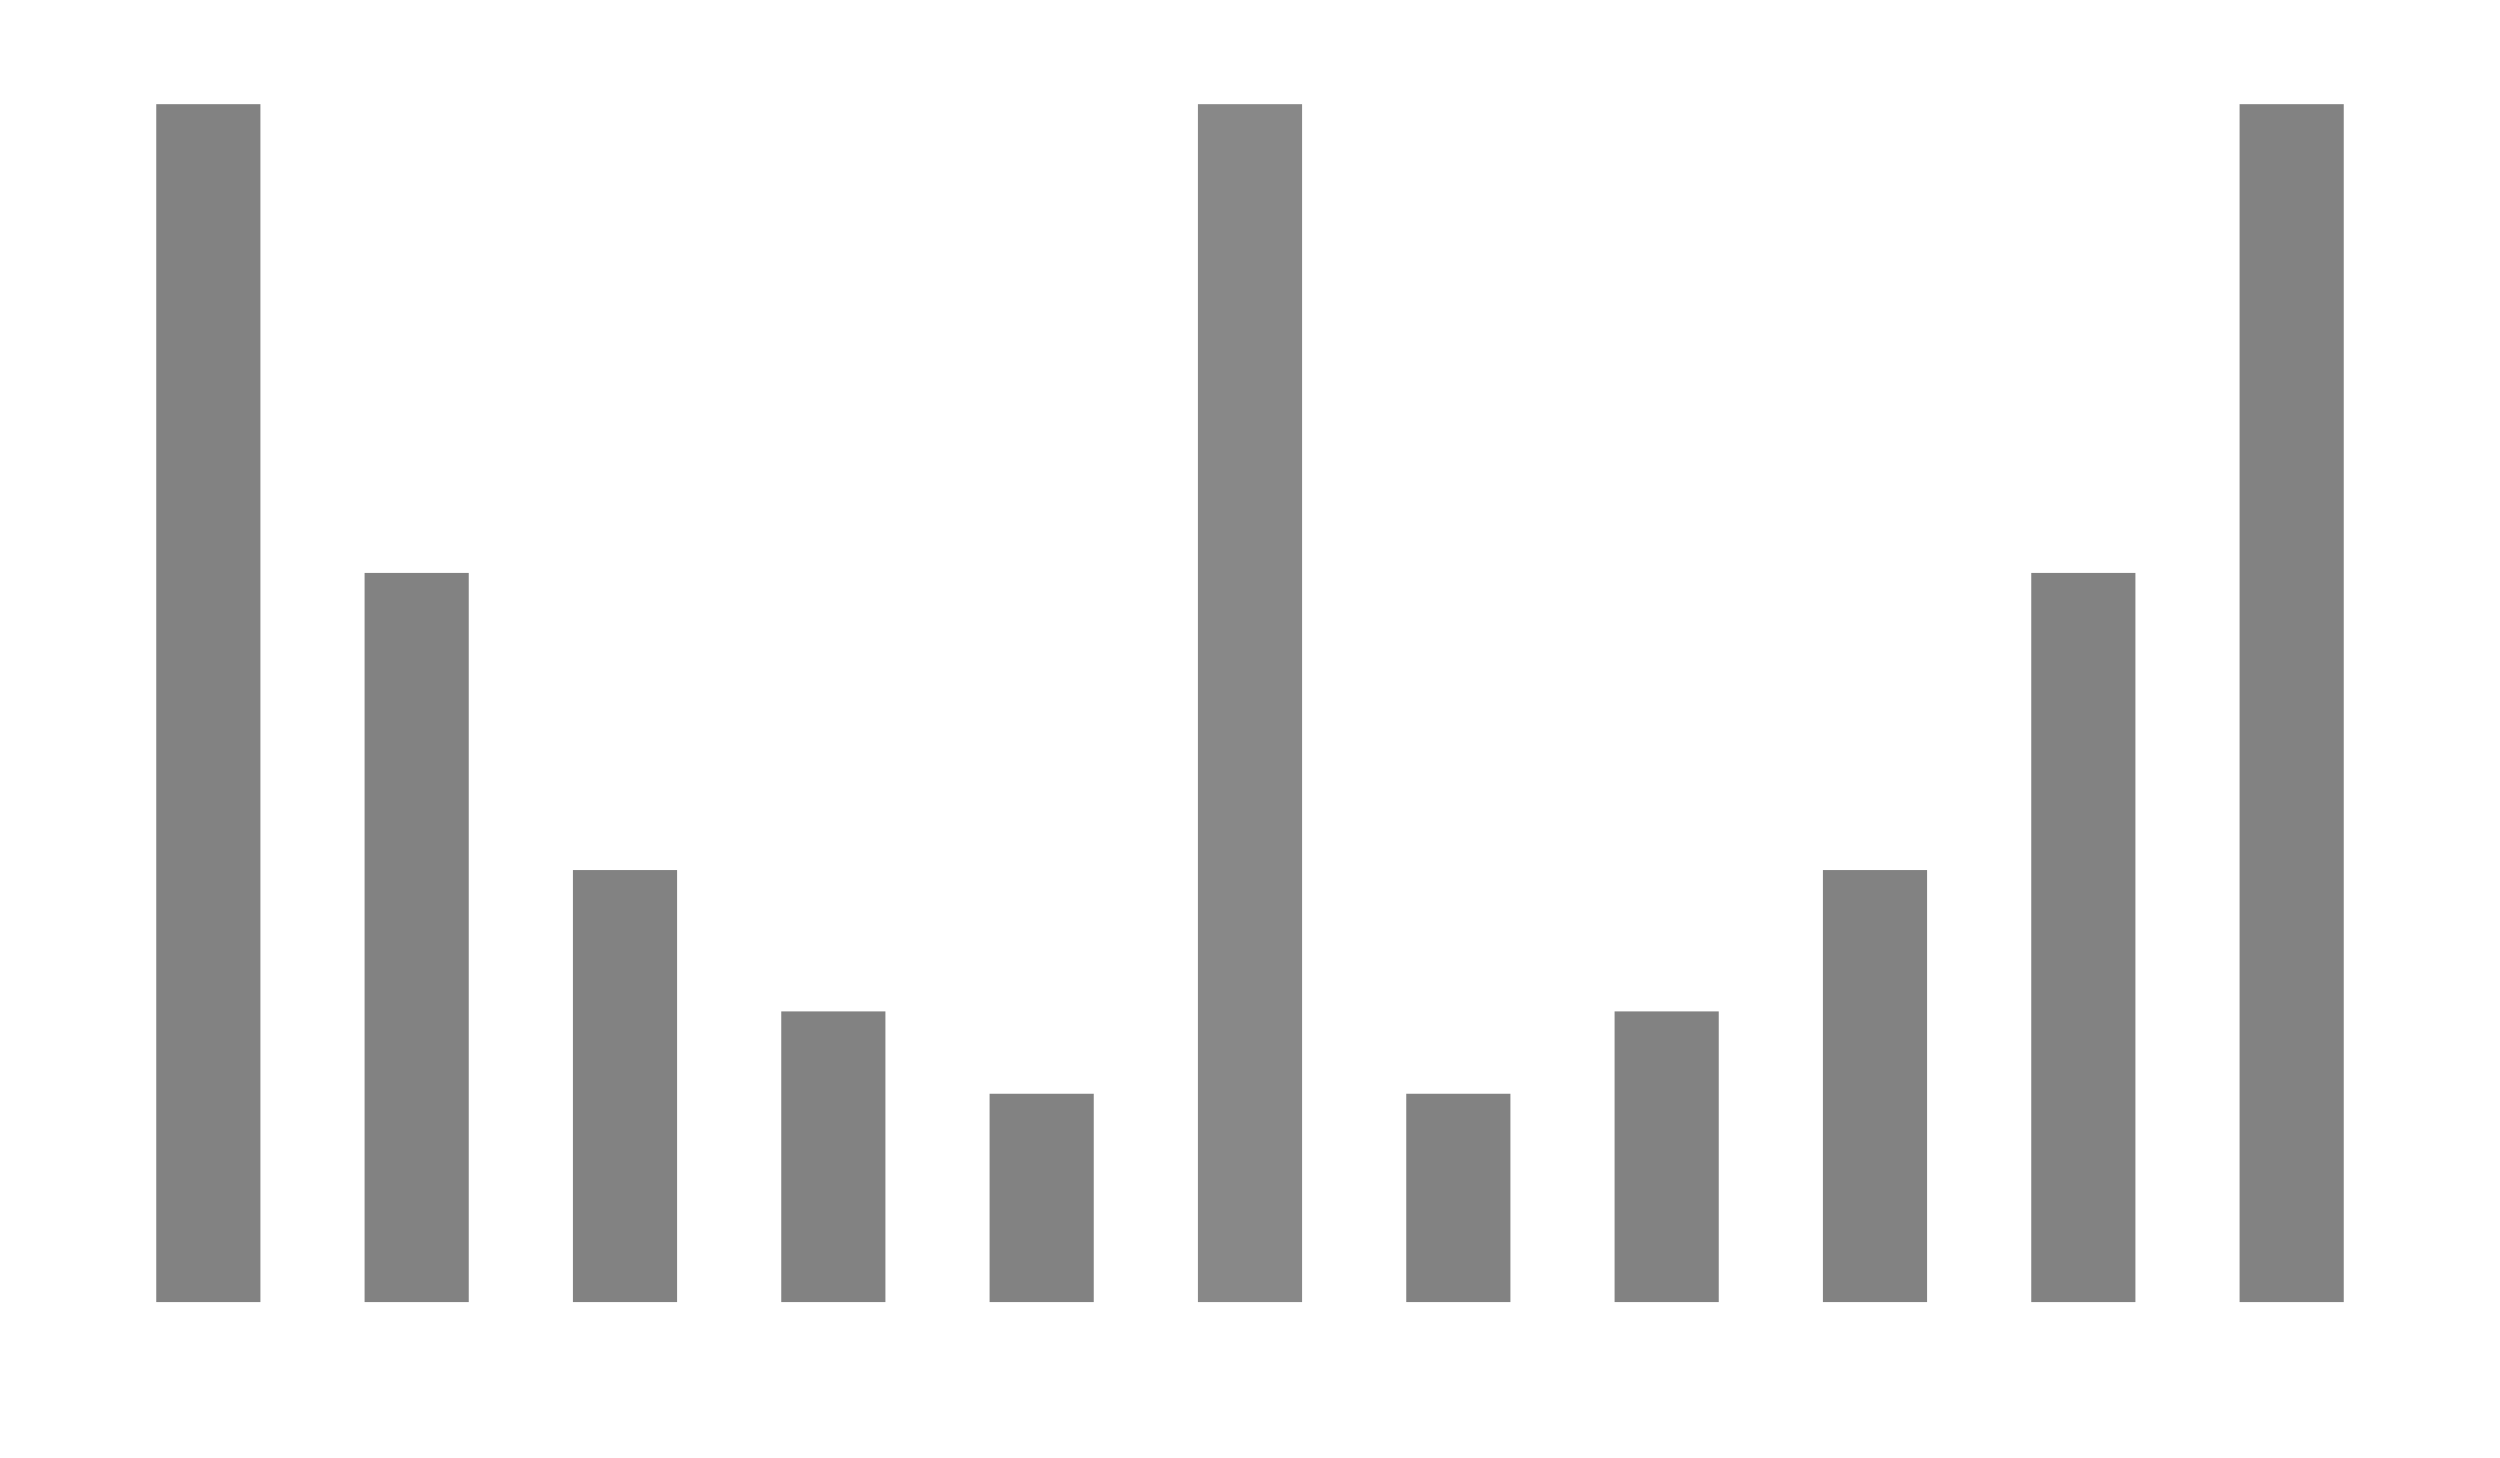 <svg xmlns="http://www.w3.org/2000/svg" xmlns:svg="http://www.w3.org/2000/svg" xmlns:xlink="http://www.w3.org/1999/xlink" id="svg3242" width="48" height="28" version="1.1"><defs id="defs3246"><linearGradient id="linearGradient5279" x1="98" x2="103" y1="-18" y2="-18" gradientTransform="matrix(1,0,0,0.722,-98,103)" gradientUnits="userSpaceOnUse" xlink:href="#linearGradient3805"/><linearGradient id="linearGradient3805"><stop id="stop3807" offset="0" stop-color="#002464" stop-opacity="1"/><stop id="stop3809" offset=".18" stop-color="#0872e9" stop-opacity="1"/><stop id="stop3811" offset=".818" stop-color="#0872e9" stop-opacity="1"/><stop id="stop3813" offset="1" stop-color="#002f64" stop-opacity="1"/></linearGradient><linearGradient id="linearGradient3031" x1="98" x2="103" y1="-18" y2="-18" gradientTransform="matrix(1,0,0,0.722,-96.5,23.721)" gradientUnits="userSpaceOnUse" xlink:href="#linearGradient3805"/></defs><g id="layer4" display="inline" transform="translate(0,2)"><rect id="rect2989" width="2" height="23" x="3" y="0" fill="#828282" fill-opacity="1" fill-rule="nonzero" stroke="none"/><rect id="rect2989-3" width="2" height="14" x="7" y="9" fill="#828282" fill-opacity="1" fill-rule="nonzero" stroke="none" display="inline"/><rect id="rect2989-3-7" width="2" height="8.295" x="11" y="14.705" fill="#828282" fill-opacity="1" fill-rule="nonzero" stroke="none" display="inline"/><rect id="rect2989-3-3" width="2" height="5.581" x="15" y="17.419" fill="#828282" fill-opacity="1" fill-rule="nonzero" stroke="none" display="inline"/><rect id="rect2989-3-7-6" width="2" height="4" x="19" y="19" fill="#828282" fill-opacity="1" fill-rule="nonzero" stroke="none" display="inline"/><rect id="rect2989-2" width="2" height="23" x="23" y="0" fill="#888" fill-opacity="1" fill-rule="nonzero" stroke="none" display="inline"/><rect id="rect2989-0" width="2" height="23" x="-45" y="0" fill="#828282" fill-opacity="1" fill-rule="nonzero" stroke="none" display="inline" transform="scale(-1,1)"/><rect id="rect2989-3-2" width="2" height="14" x="-41" y="9" fill="#828282" fill-opacity="1" fill-rule="nonzero" stroke="none" display="inline" transform="scale(-1,1)"/><rect id="rect2989-3-7-3" width="2" height="8.295" x="-37" y="14.705" fill="#828282" fill-opacity="1" fill-rule="nonzero" stroke="none" display="inline" transform="scale(-1,1)"/><rect id="rect2989-3-3-8" width="2" height="5.581" x="-33" y="17.419" fill="#828282" fill-opacity="1" fill-rule="nonzero" stroke="none" display="inline" transform="scale(-1,1)"/><rect id="rect2989-3-7-6-0" width="2" height="4" x="-29" y="19" fill="#828282" fill-opacity="1" fill-rule="nonzero" stroke="none" display="inline" transform="scale(-1,1)"/></g></svg>